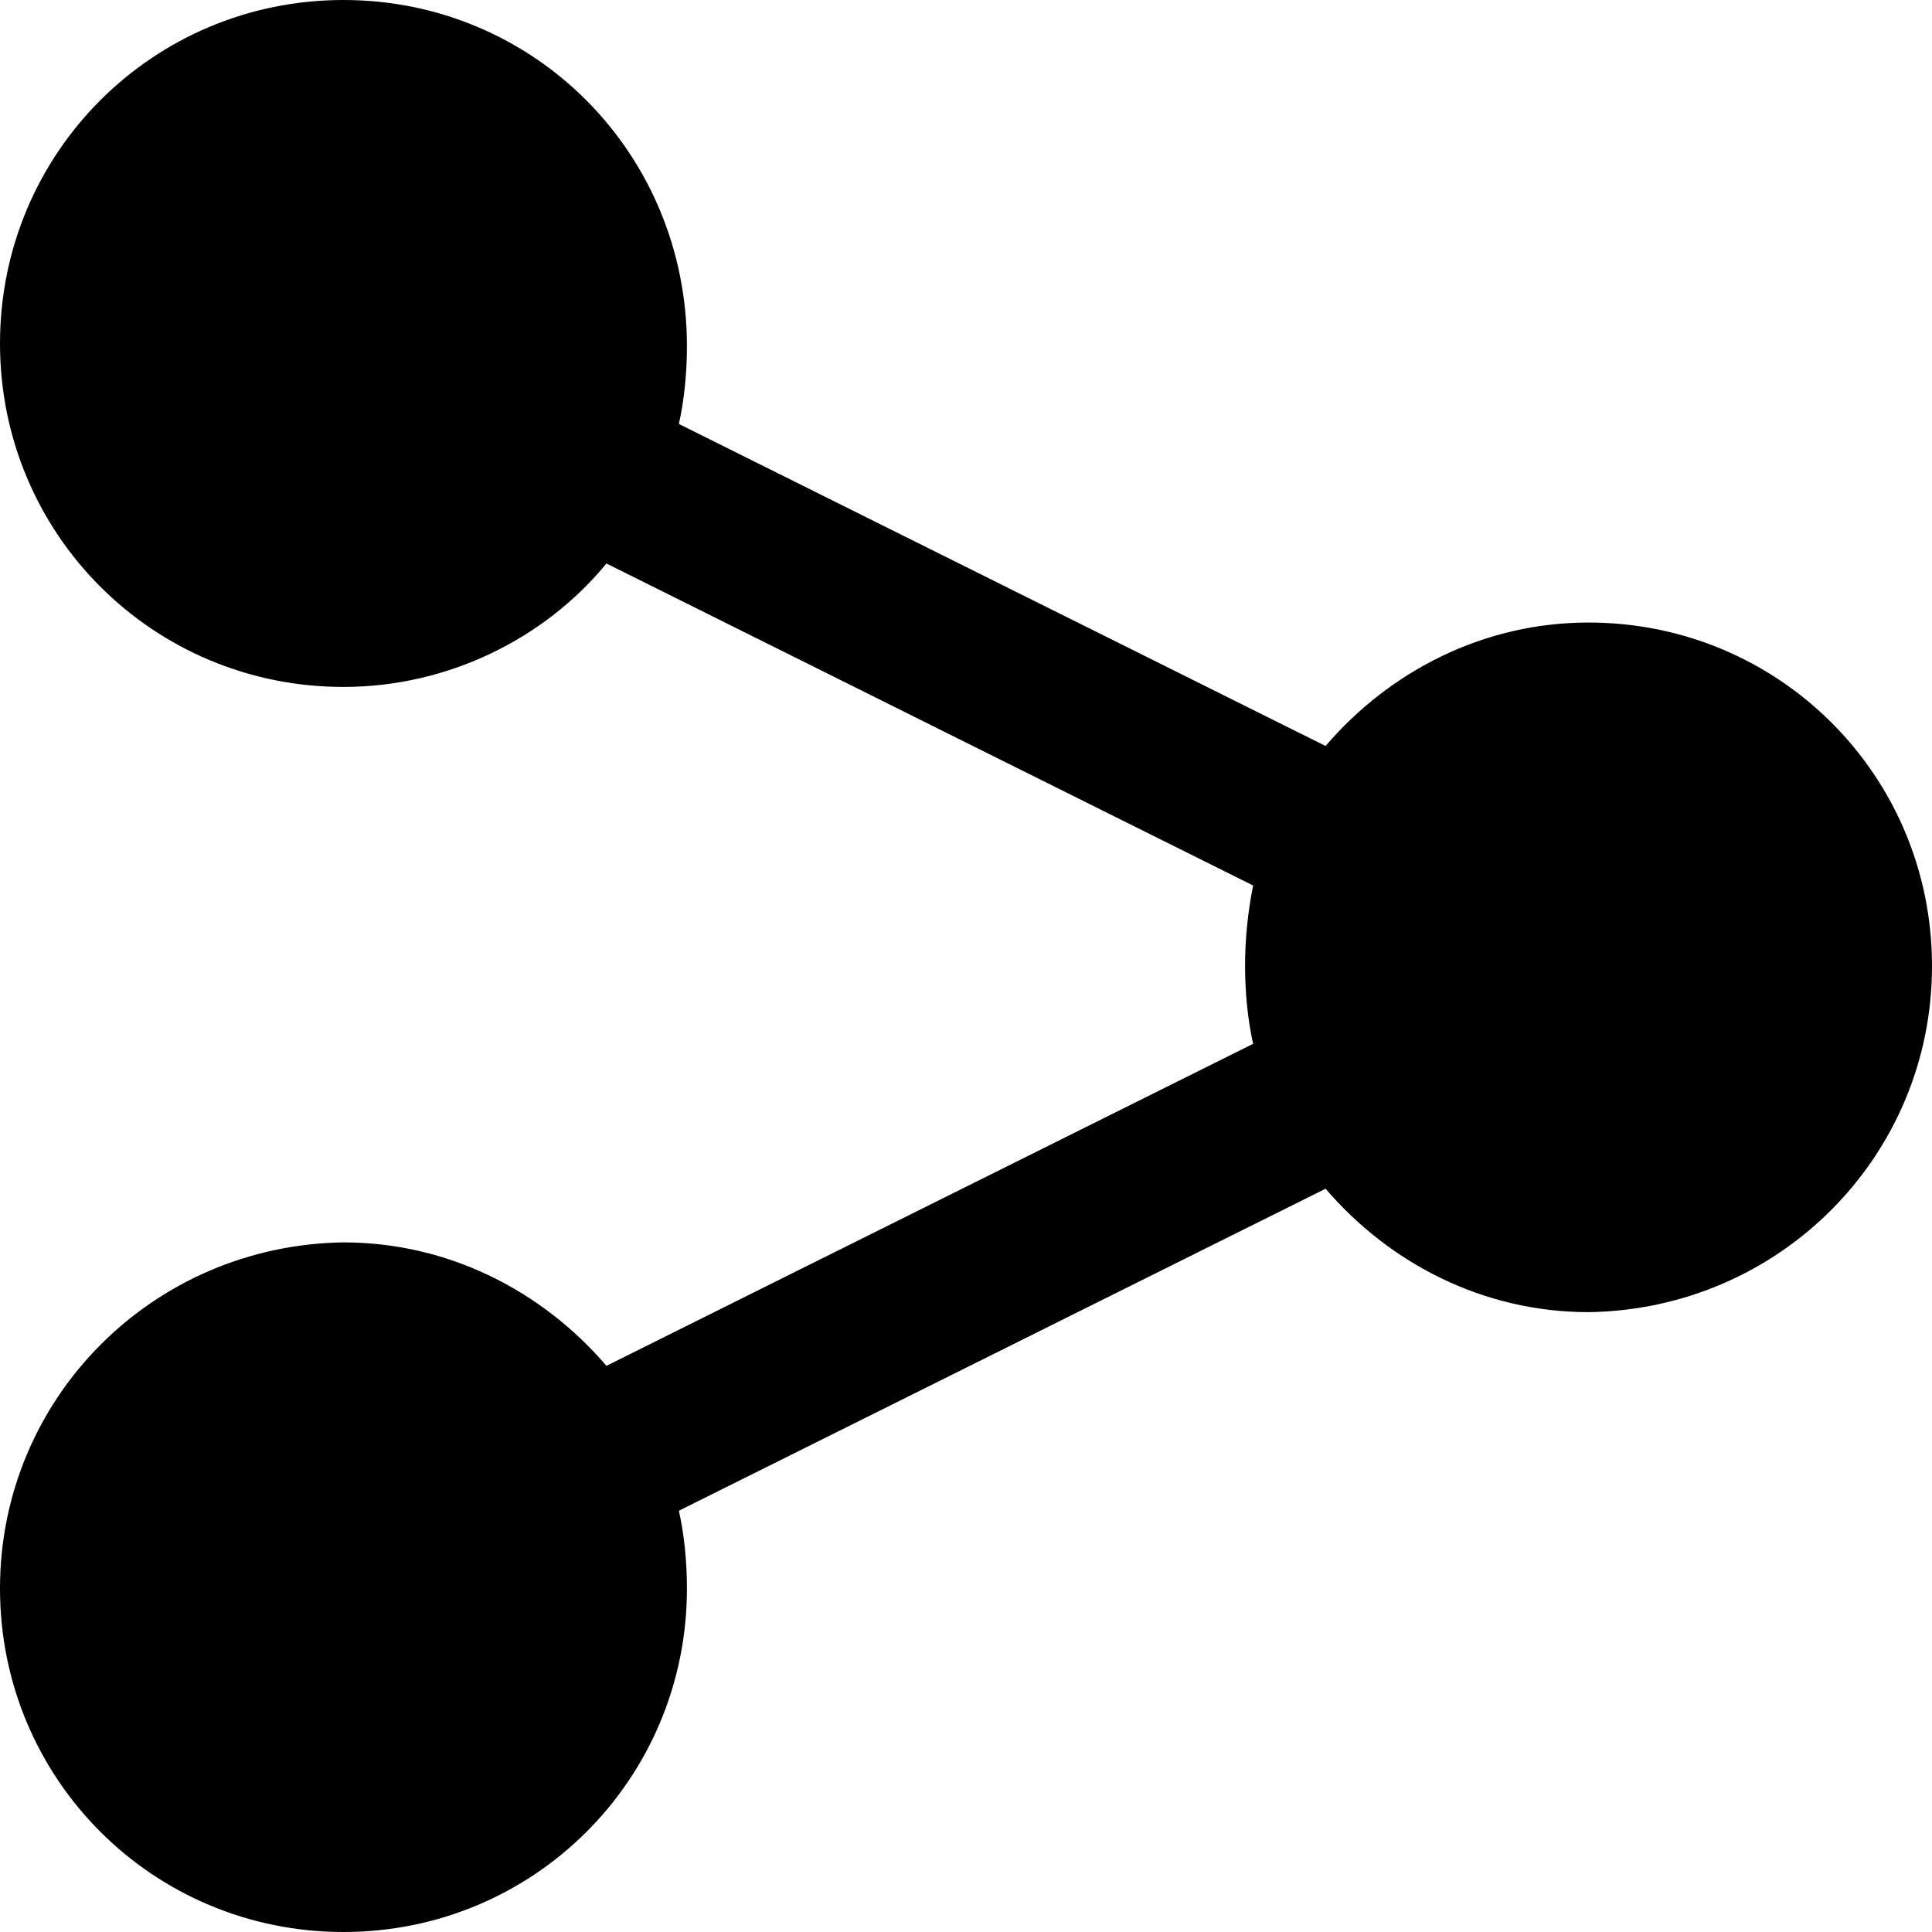 <?xml version="1.0" encoding="utf-8"?>
<!-- Generator: Adobe Illustrator 19.2.1, SVG Export Plug-In . SVG Version: 6.00 Build 0)  -->
<!DOCTYPE svg PUBLIC "-//W3C//DTD SVG 1.1//EN" "http://www.w3.org/Graphics/SVG/1.1/DTD/svg11.dtd">
<svg version="1.1" id="レイヤー_1" xmlns="http://www.w3.org/2000/svg" xmlns:xlink="http://www.w3.org/1999/xlink" x="0px"
	 y="0px" width="72px" height="72px" viewBox="0 0 72 72" enable-background="new 0 0 72 72" xml:space="preserve">
<path d="M59.2,23.2c-3.9,0-7.4,1.8-9.8,4.6l-24.1-12c0.2-0.9,0.3-1.9,0.3-2.9C25.6,5.7,19.9,0,12.8,0S0,5.7,0,12.8
	c0,7.1,5.7,12.8,12.8,12.8c3.9,0,7.5-1.8,9.8-4.6l24.1,12C46.5,34,46.4,35,46.4,36c0,1,0.1,2,0.3,2.9l-24.1,12
	c-2.4-2.8-5.9-4.6-9.8-4.6C5.7,46.4,0,52.1,0,59.2C0,66.3,5.7,72,12.8,72s12.8-5.7,12.8-12.8c0-1-0.1-2-0.3-2.9l24.1-12
	c2.4,2.8,5.9,4.6,9.8,4.6C66.3,48.8,72,43.1,72,36C72,28.9,66.3,23.2,59.2,23.2z"/>
</svg>
